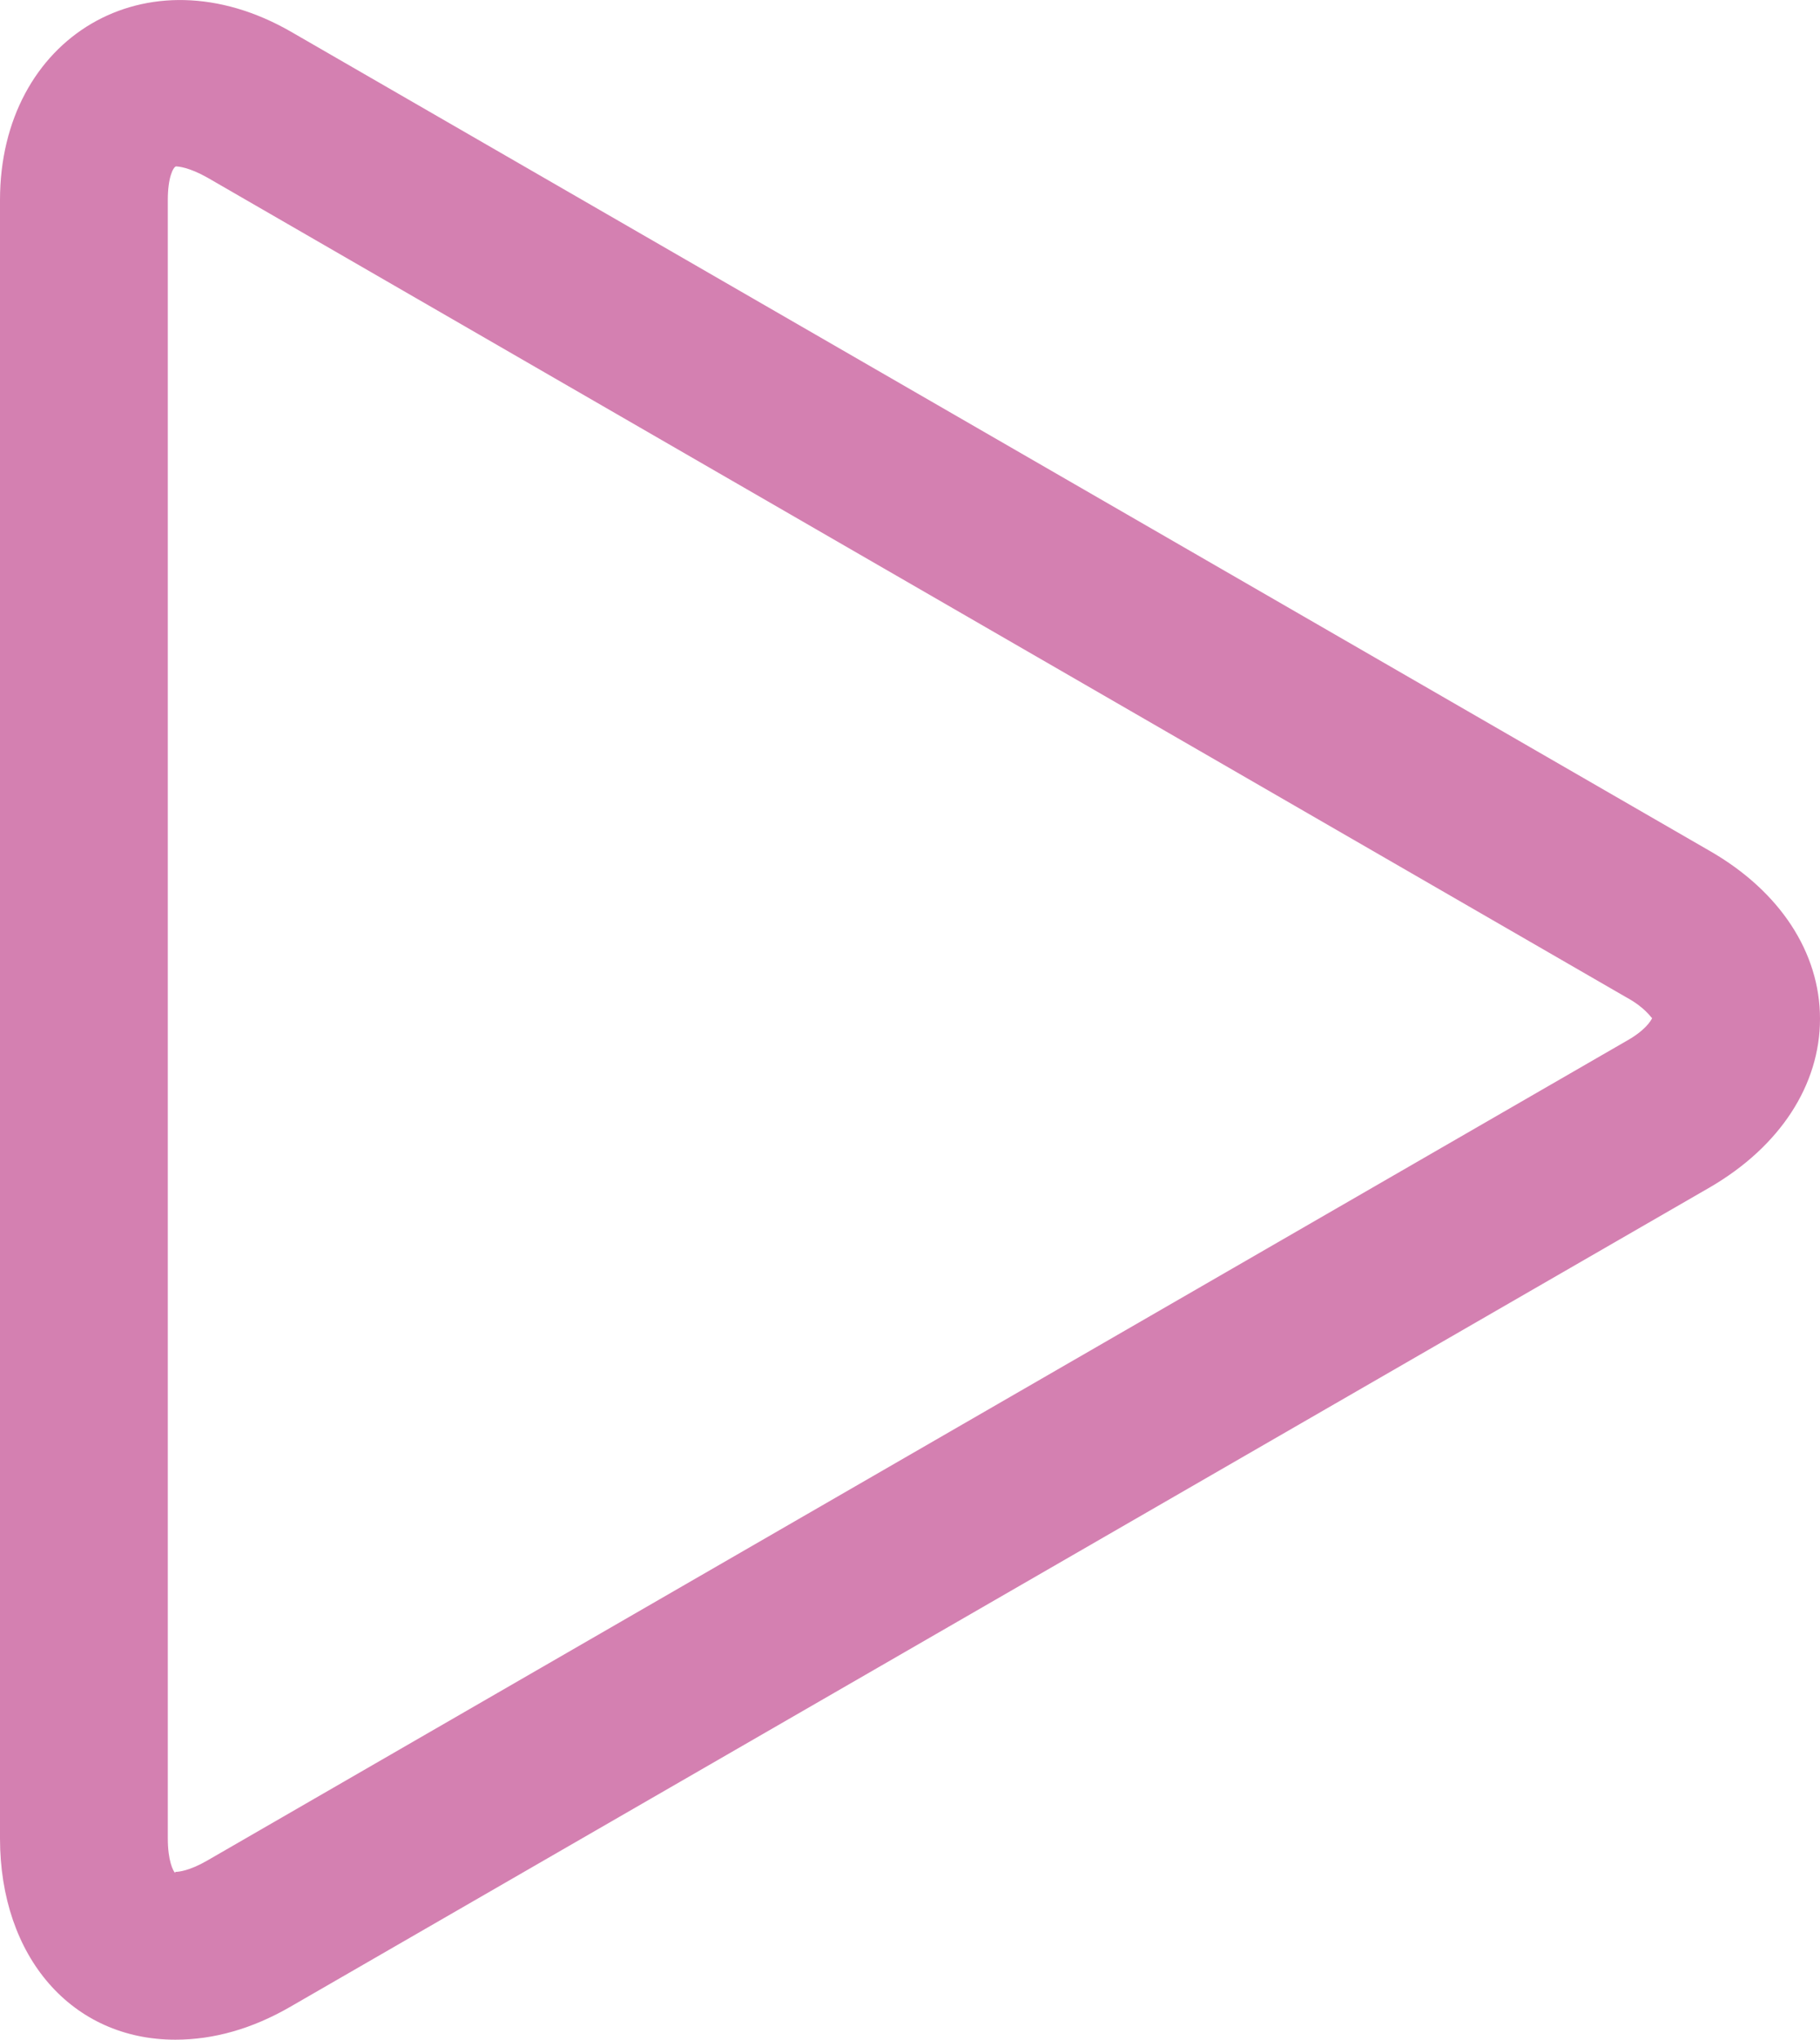 <?xml version="1.0" encoding="iso-8859-1"?>
<!-- Generator: Adobe Illustrator 17.1.0, SVG Export Plug-In . SVG Version: 6.00 Build 0)  -->
<!DOCTYPE svg PUBLIC "-//W3C//DTD SVG 1.1//EN" "http://www.w3.org/Graphics/SVG/1.1/DTD/svg11.dtd">
<svg version="1.1" id="&#x30EC;&#x30A4;&#x30E4;&#x30FC;_1"
	 xmlns="http://www.w3.org/2000/svg" xmlns:xlink="http://www.w3.org/1999/xlink" x="0px" y="0px" viewBox="0 0 28.557 32.002"
	 style="enable-background:new 0 0 28.557 32.002;" xml:space="preserve">
<g id="play">
	<g>
		<path style="fill:#D480B1;" d="M26.828,13.351L4.568,0.499C2.3-0.808,0,0.588,0,3.139v25.703c0,1.865,1.131,3.16,2.752,3.16
			c0.598,0,1.207-0.17,1.811-0.521l22.271-12.855c1.094-0.638,1.723-1.602,1.723-2.642S27.927,13.982,26.828,13.351z M25.508,16.339
			L3.249,29.193c-0.283,0.163-0.452,0.176-0.497,0.176l-0.006,0.016c-0.031-0.034-0.113-0.191-0.113-0.543V3.139
			c0-0.353,0.082-0.51,0.126-0.528c0.038,0,0.207,0.013,0.496,0.176l22.253,12.855c0.308,0.166,0.396,0.323,0.415,0.332
			C25.904,16.015,25.816,16.169,25.508,16.339z"/>
	</g>
</g>
</svg>
